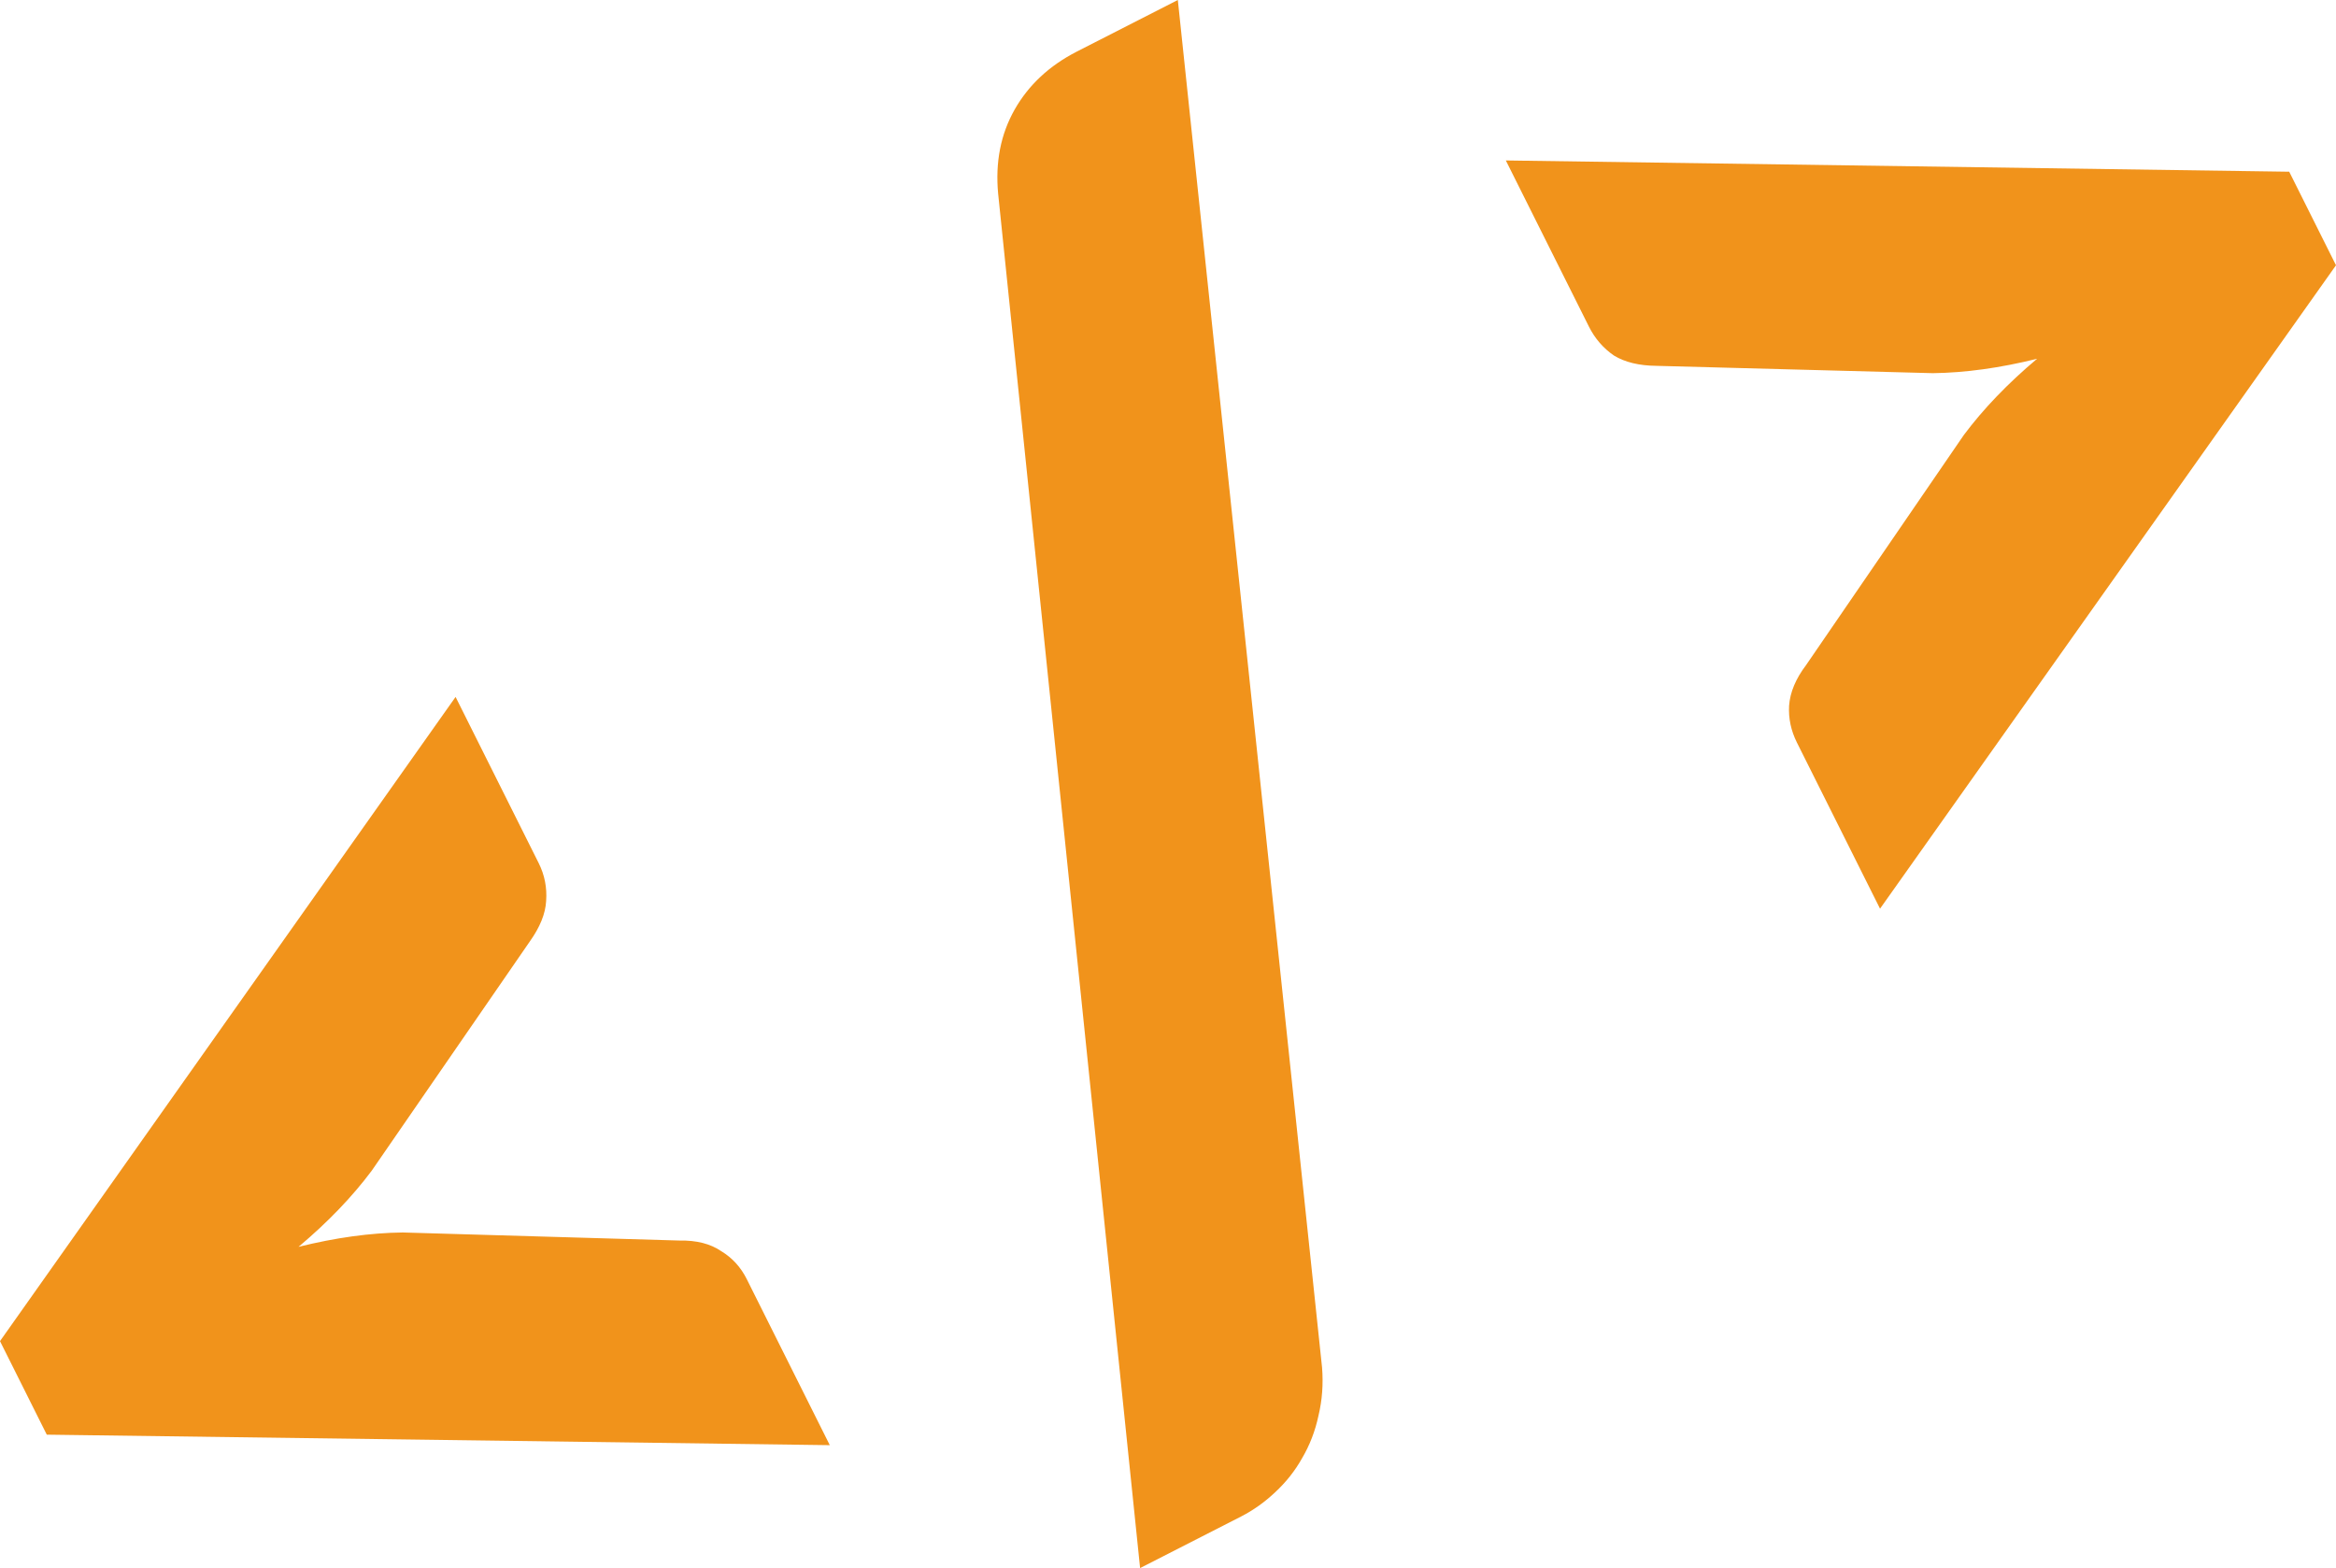 <svg width="73" height="49" viewBox="0 0 73 49" fill="none" xmlns="http://www.w3.org/2000/svg">
<path d="M11.618 36.58C11.007 37.398 10.244 38.192 9.329 38.962C10.485 38.675 11.571 38.525 12.585 38.513L21.233 38.765C21.767 38.755 22.203 38.866 22.54 39.098C22.884 39.306 23.148 39.596 23.334 39.966L25.931 45.159L1.462 44.831L0 41.908L14.237 21.778L16.834 26.971C17.02 27.342 17.097 27.737 17.067 28.156C17.045 28.552 16.875 28.972 16.558 29.417L11.618 36.58Z" fill="#F1931B"/>
<path d="M41.314 42.73C41.356 43.254 41.318 43.758 41.201 44.243C41.099 44.72 40.929 45.16 40.691 45.565C40.469 45.961 40.188 46.317 39.846 46.633C39.52 46.941 39.165 47.193 38.783 47.389L35.628 49L31.192 6.052C31.1 5.068 31.272 4.192 31.708 3.423C32.144 2.655 32.792 2.051 33.652 1.611L36.807 0L41.314 42.73Z" fill="#F1931B"/>
<path d="M71.538 5.366L73 8.289L58.751 28.395L56.153 23.202C55.968 22.831 55.887 22.448 55.909 22.053C55.939 21.633 56.117 21.209 56.442 20.78L61.37 13.593C61.981 12.775 62.744 11.981 63.659 11.211C62.502 11.498 61.417 11.648 60.403 11.661L51.767 11.432C51.224 11.427 50.781 11.32 50.437 11.111C50.1 10.879 49.84 10.577 49.654 10.207L47.057 5.014L71.538 5.366Z" fill="#F1931B"/>
</svg>
